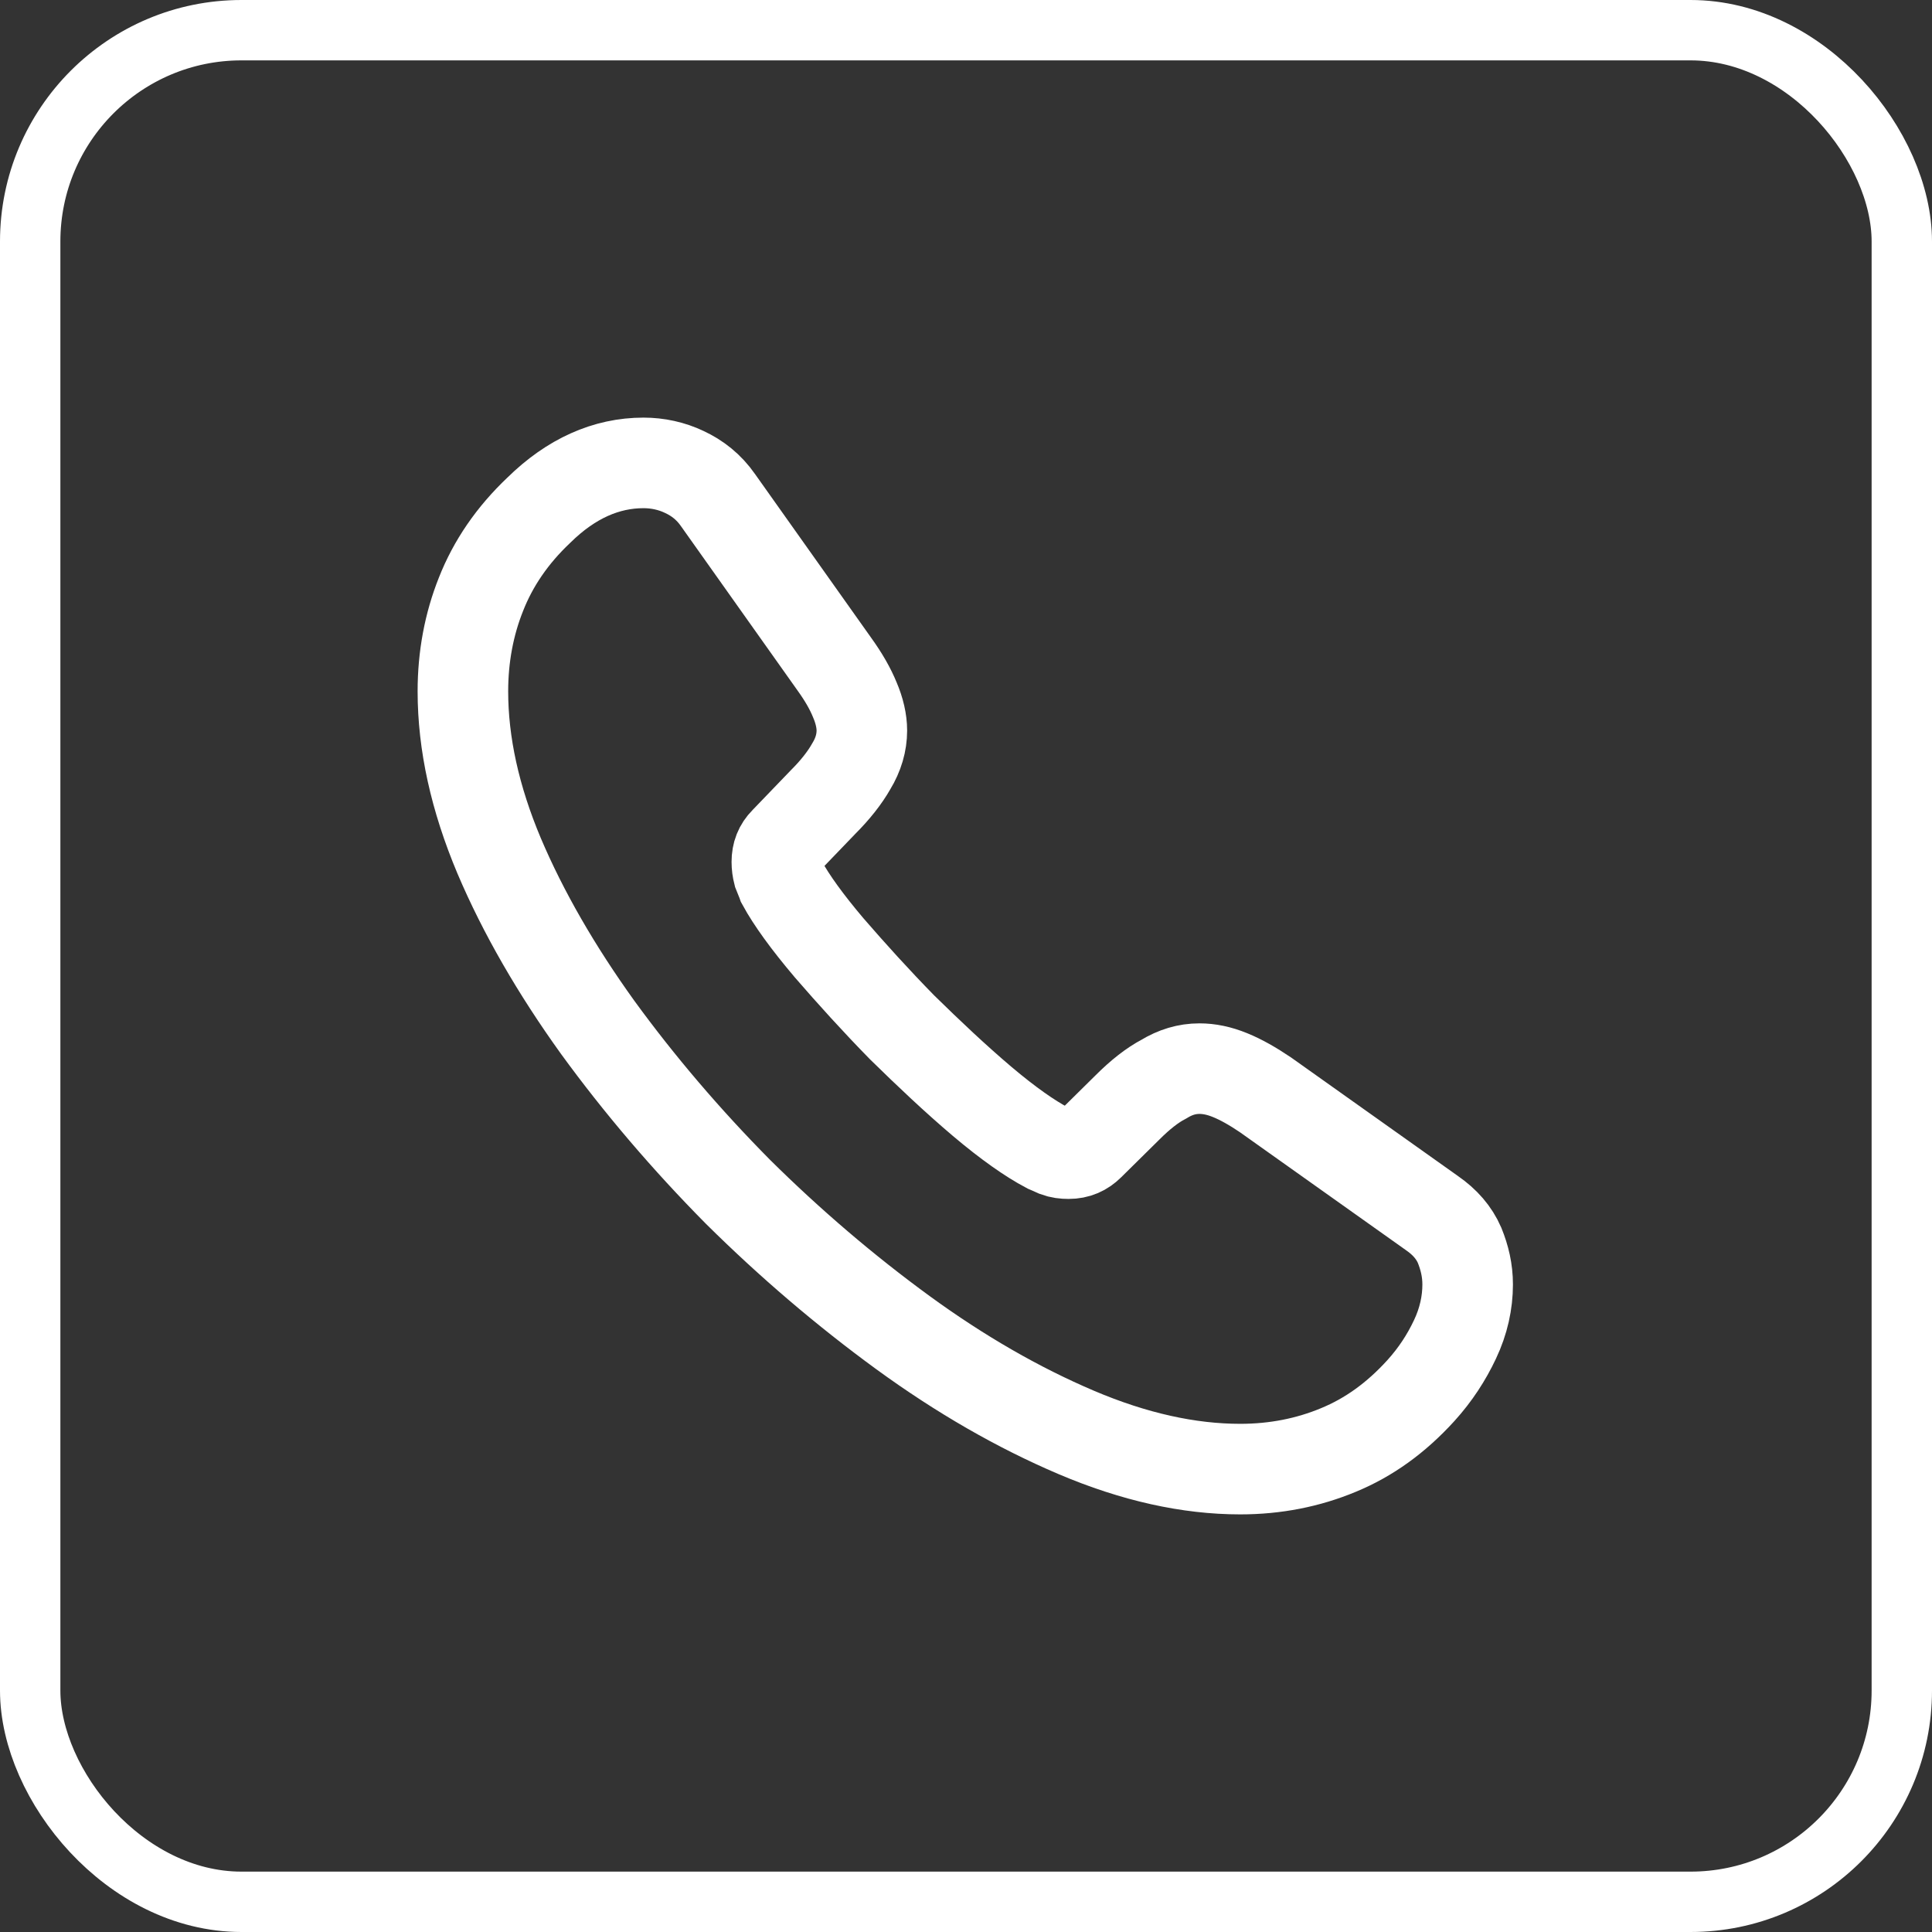 <svg width="32" height="32" viewBox="0 0 32 32" fill="none" xmlns="http://www.w3.org/2000/svg">
<rect x="0" y="0" width="32" height="32" fill="#333333" stroke="none"/>
<path d="M24.309 21.275C24.309 21.575 24.242 21.883 24.1 22.183C23.959 22.483 23.775 22.767 23.534 23.033C23.125 23.483 22.675 23.808 22.167 24.017C21.667 24.225 21.125 24.333 20.542 24.333C19.692 24.333 18.784 24.133 17.825 23.725C16.867 23.317 15.909 22.767 14.959 22.075C14 21.375 13.092 20.6 12.225 19.742C11.367 18.875 10.592 17.967 9.9 17.017C9.217 16.067 8.667 15.117 8.267 14.175C7.867 13.225 7.667 12.317 7.667 11.45C7.667 10.883 7.767 10.342 7.967 9.842C8.167 9.333 8.484 8.867 8.925 8.45C9.459 7.925 10.042 7.667 10.659 7.667C10.892 7.667 11.125 7.717 11.334 7.817C11.55 7.917 11.742 8.067 11.892 8.283L13.825 11.008C13.975 11.217 14.084 11.408 14.159 11.592C14.234 11.767 14.275 11.942 14.275 12.1C14.275 12.3 14.217 12.5 14.1 12.692C13.992 12.883 13.834 13.083 13.634 13.283L13 13.942C12.909 14.033 12.867 14.142 12.867 14.275C12.867 14.342 12.875 14.4 12.892 14.467C12.917 14.533 12.942 14.583 12.959 14.633C13.109 14.908 13.367 15.267 13.734 15.7C14.109 16.133 14.509 16.575 14.942 17.017C15.392 17.458 15.825 17.867 16.267 18.242C16.7 18.608 17.059 18.858 17.342 19.008C17.384 19.025 17.434 19.05 17.492 19.075C17.559 19.1 17.625 19.108 17.7 19.108C17.842 19.108 17.95 19.058 18.042 18.967L18.675 18.342C18.884 18.133 19.084 17.975 19.275 17.875C19.467 17.758 19.659 17.7 19.867 17.7C20.025 17.7 20.192 17.733 20.375 17.808C20.559 17.883 20.75 17.992 20.959 18.133L23.717 20.092C23.934 20.242 24.084 20.417 24.175 20.625C24.259 20.833 24.309 21.042 24.309 21.275Z" stroke="white" stroke-width="1.5" stroke-miterlimit="10"/>
<rect x="0.5" y="0.5" width="31" height="31" rx="3.5" stroke="white"/>
</svg>
